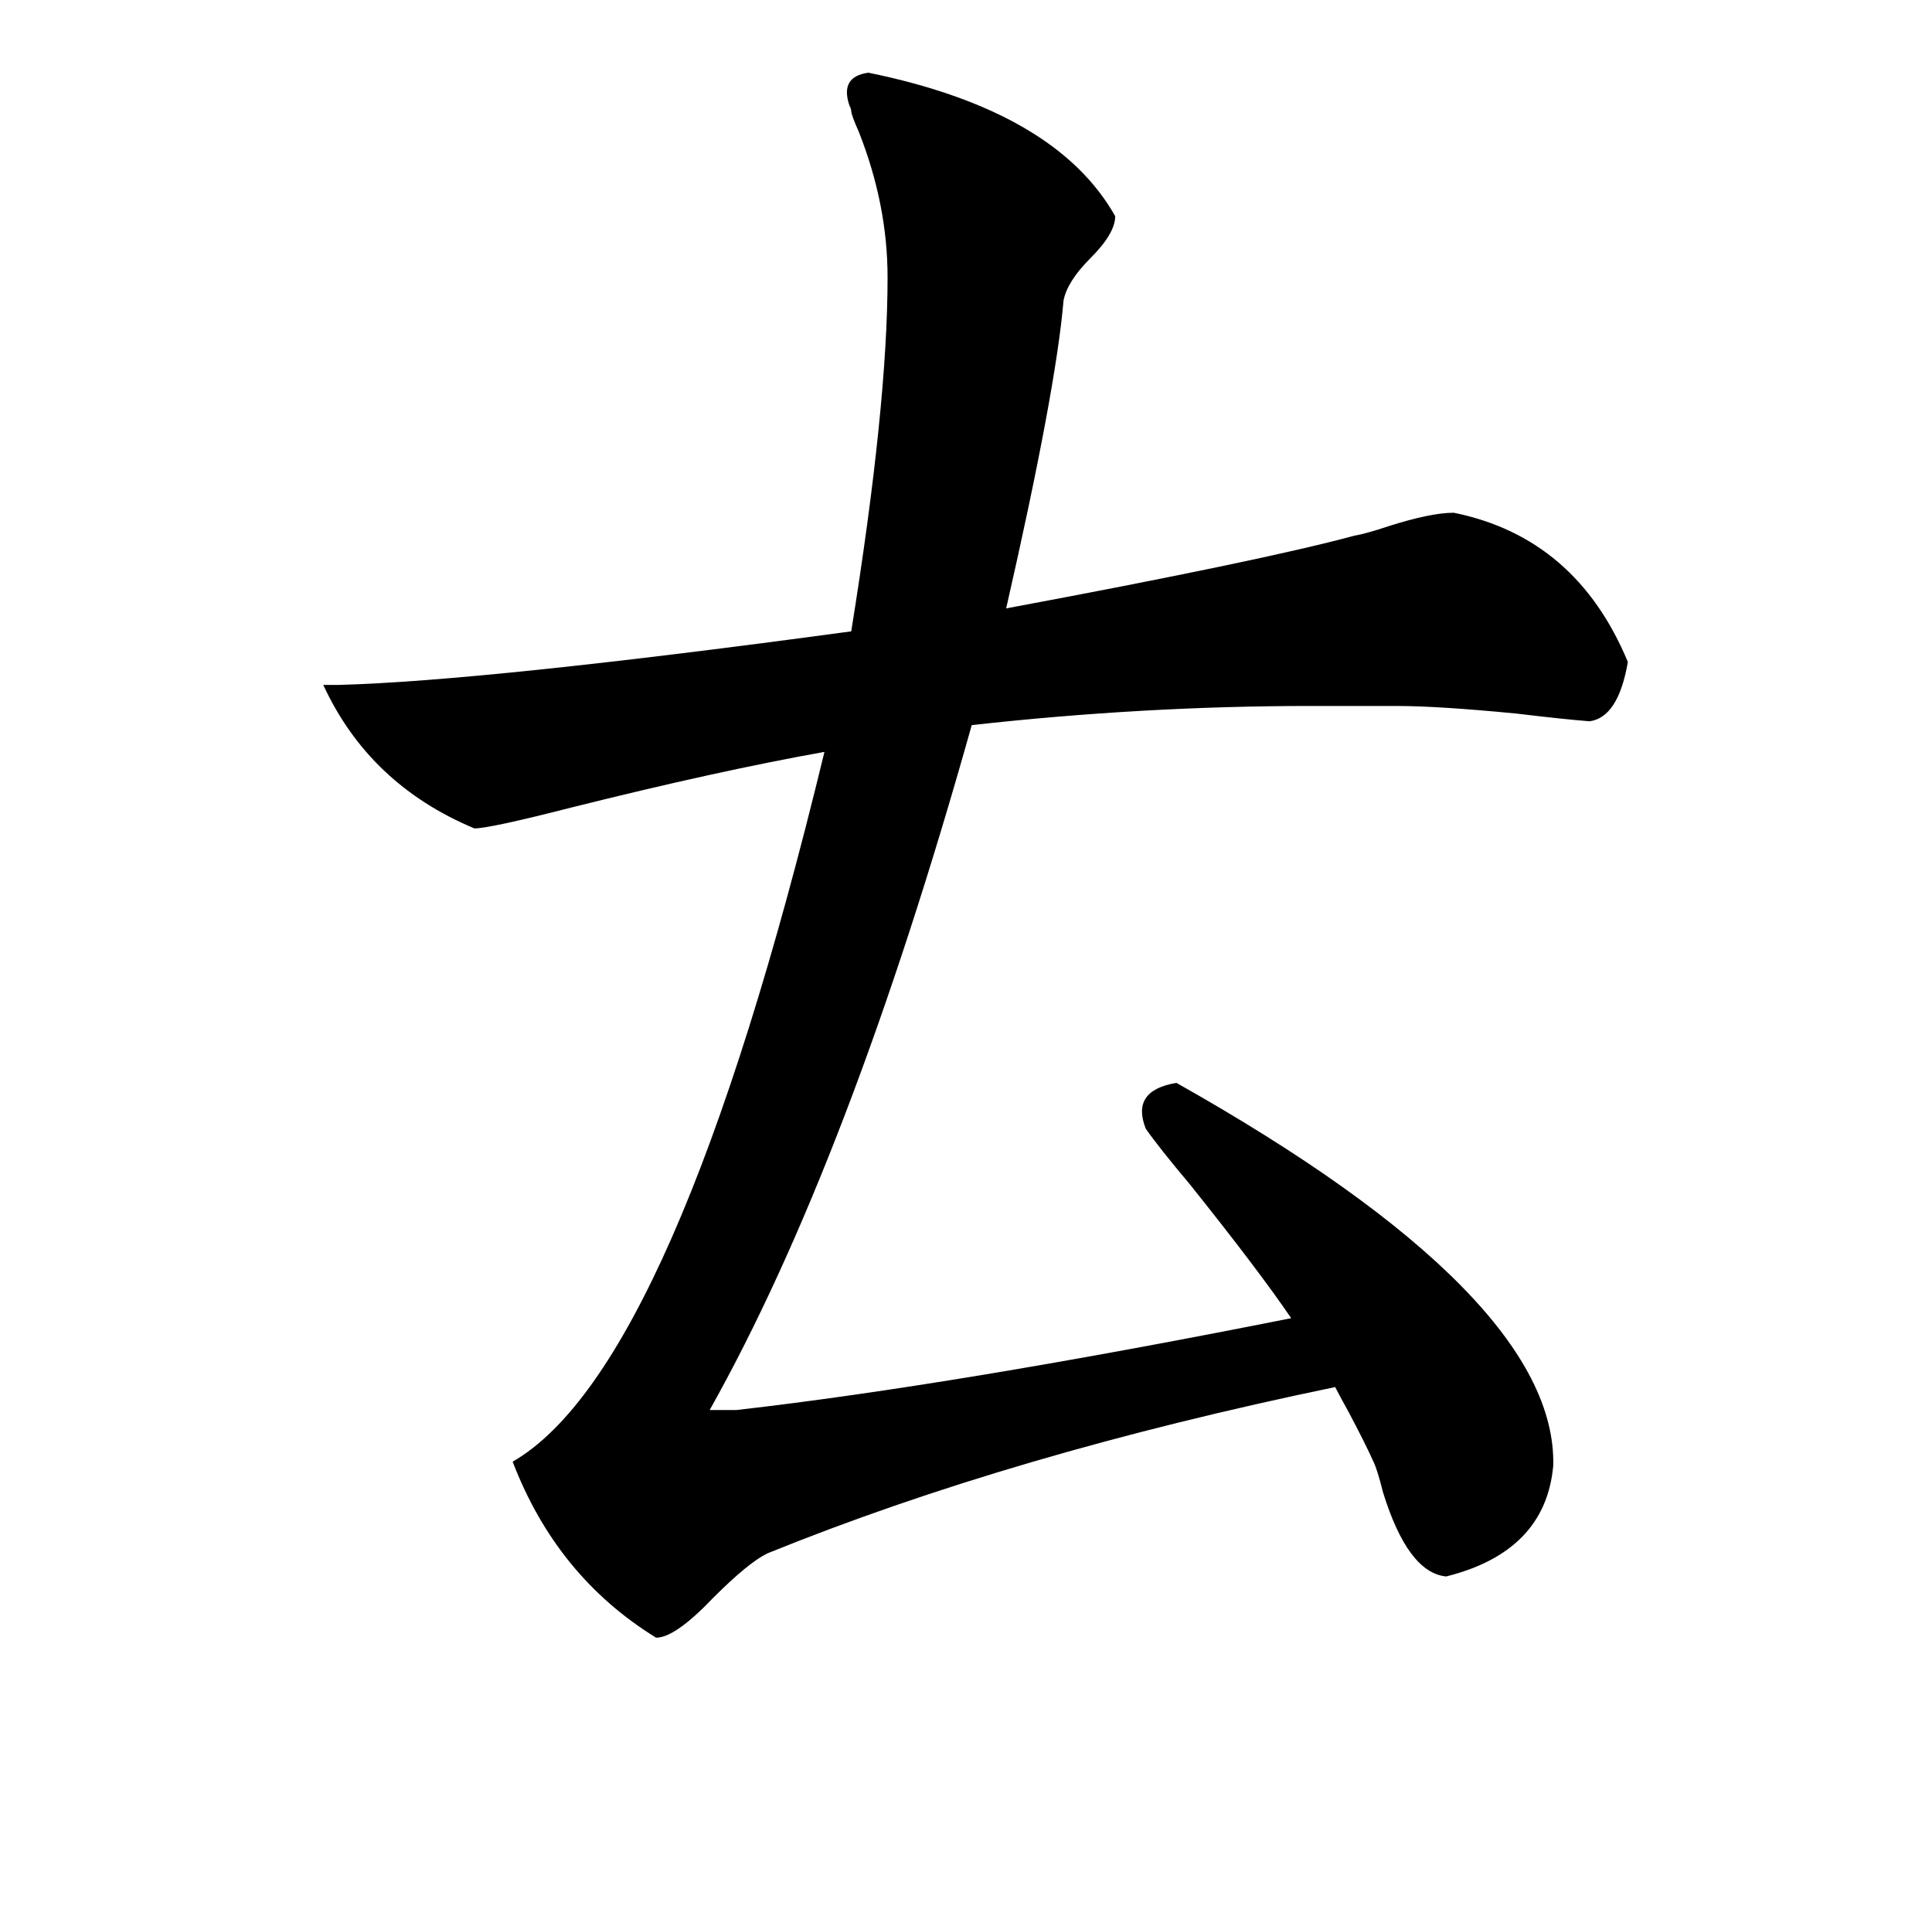 <?xml version="1.0" standalone="no"?>
<!DOCTYPE svg PUBLIC "-//W3C//DTD SVG 1.1//EN" "http://www.w3.org/Graphics/SVG/1.1/DTD/svg11.dtd" >
<svg xmlns="http://www.w3.org/2000/svg" xmlns:xlink="http://www.w3.org/1999/xlink" version="1.1" viewBox="-10 0 1010 1000">
   <path fill="currentColor"
d="M159 358h8q76 -2 268 -28q19 -118 19 -185q0 -38 -15 -76q-4 -9 -4 -11q0 -1 -1 -3q-5 -15 10 -17q98 20 129 75q0 9 -13 22q-12 12 -14 22q-4 47 -30 161q134 -25 182 -38q6 -1 18 -5q22 -7 34 -7q64 13 91 78q-5 29 -20 31q-13 -1 -38 -4q-41 -4 -63 -4h-45
q-87 0 -177 10q-64 228 -137 358h14q114 -13 290 -48q-17 -25 -53 -70q-16 -19 -23 -29q-8 -20 16 -24q199 112 197 200q-4 45 -56 58q-20 -2 -33 -44q-3 -12 -5 -16q-4 -9 -13 -26q-5 -9 -7 -13q-169 35 -297 87q-10 5 -28 23q-20 21 -30 21q-52 -32 -75 -92
q85 -49 163 -371q-56 10 -132 29q-43 11 -51 11q-55 -23 -79 -75z" />
</svg>
